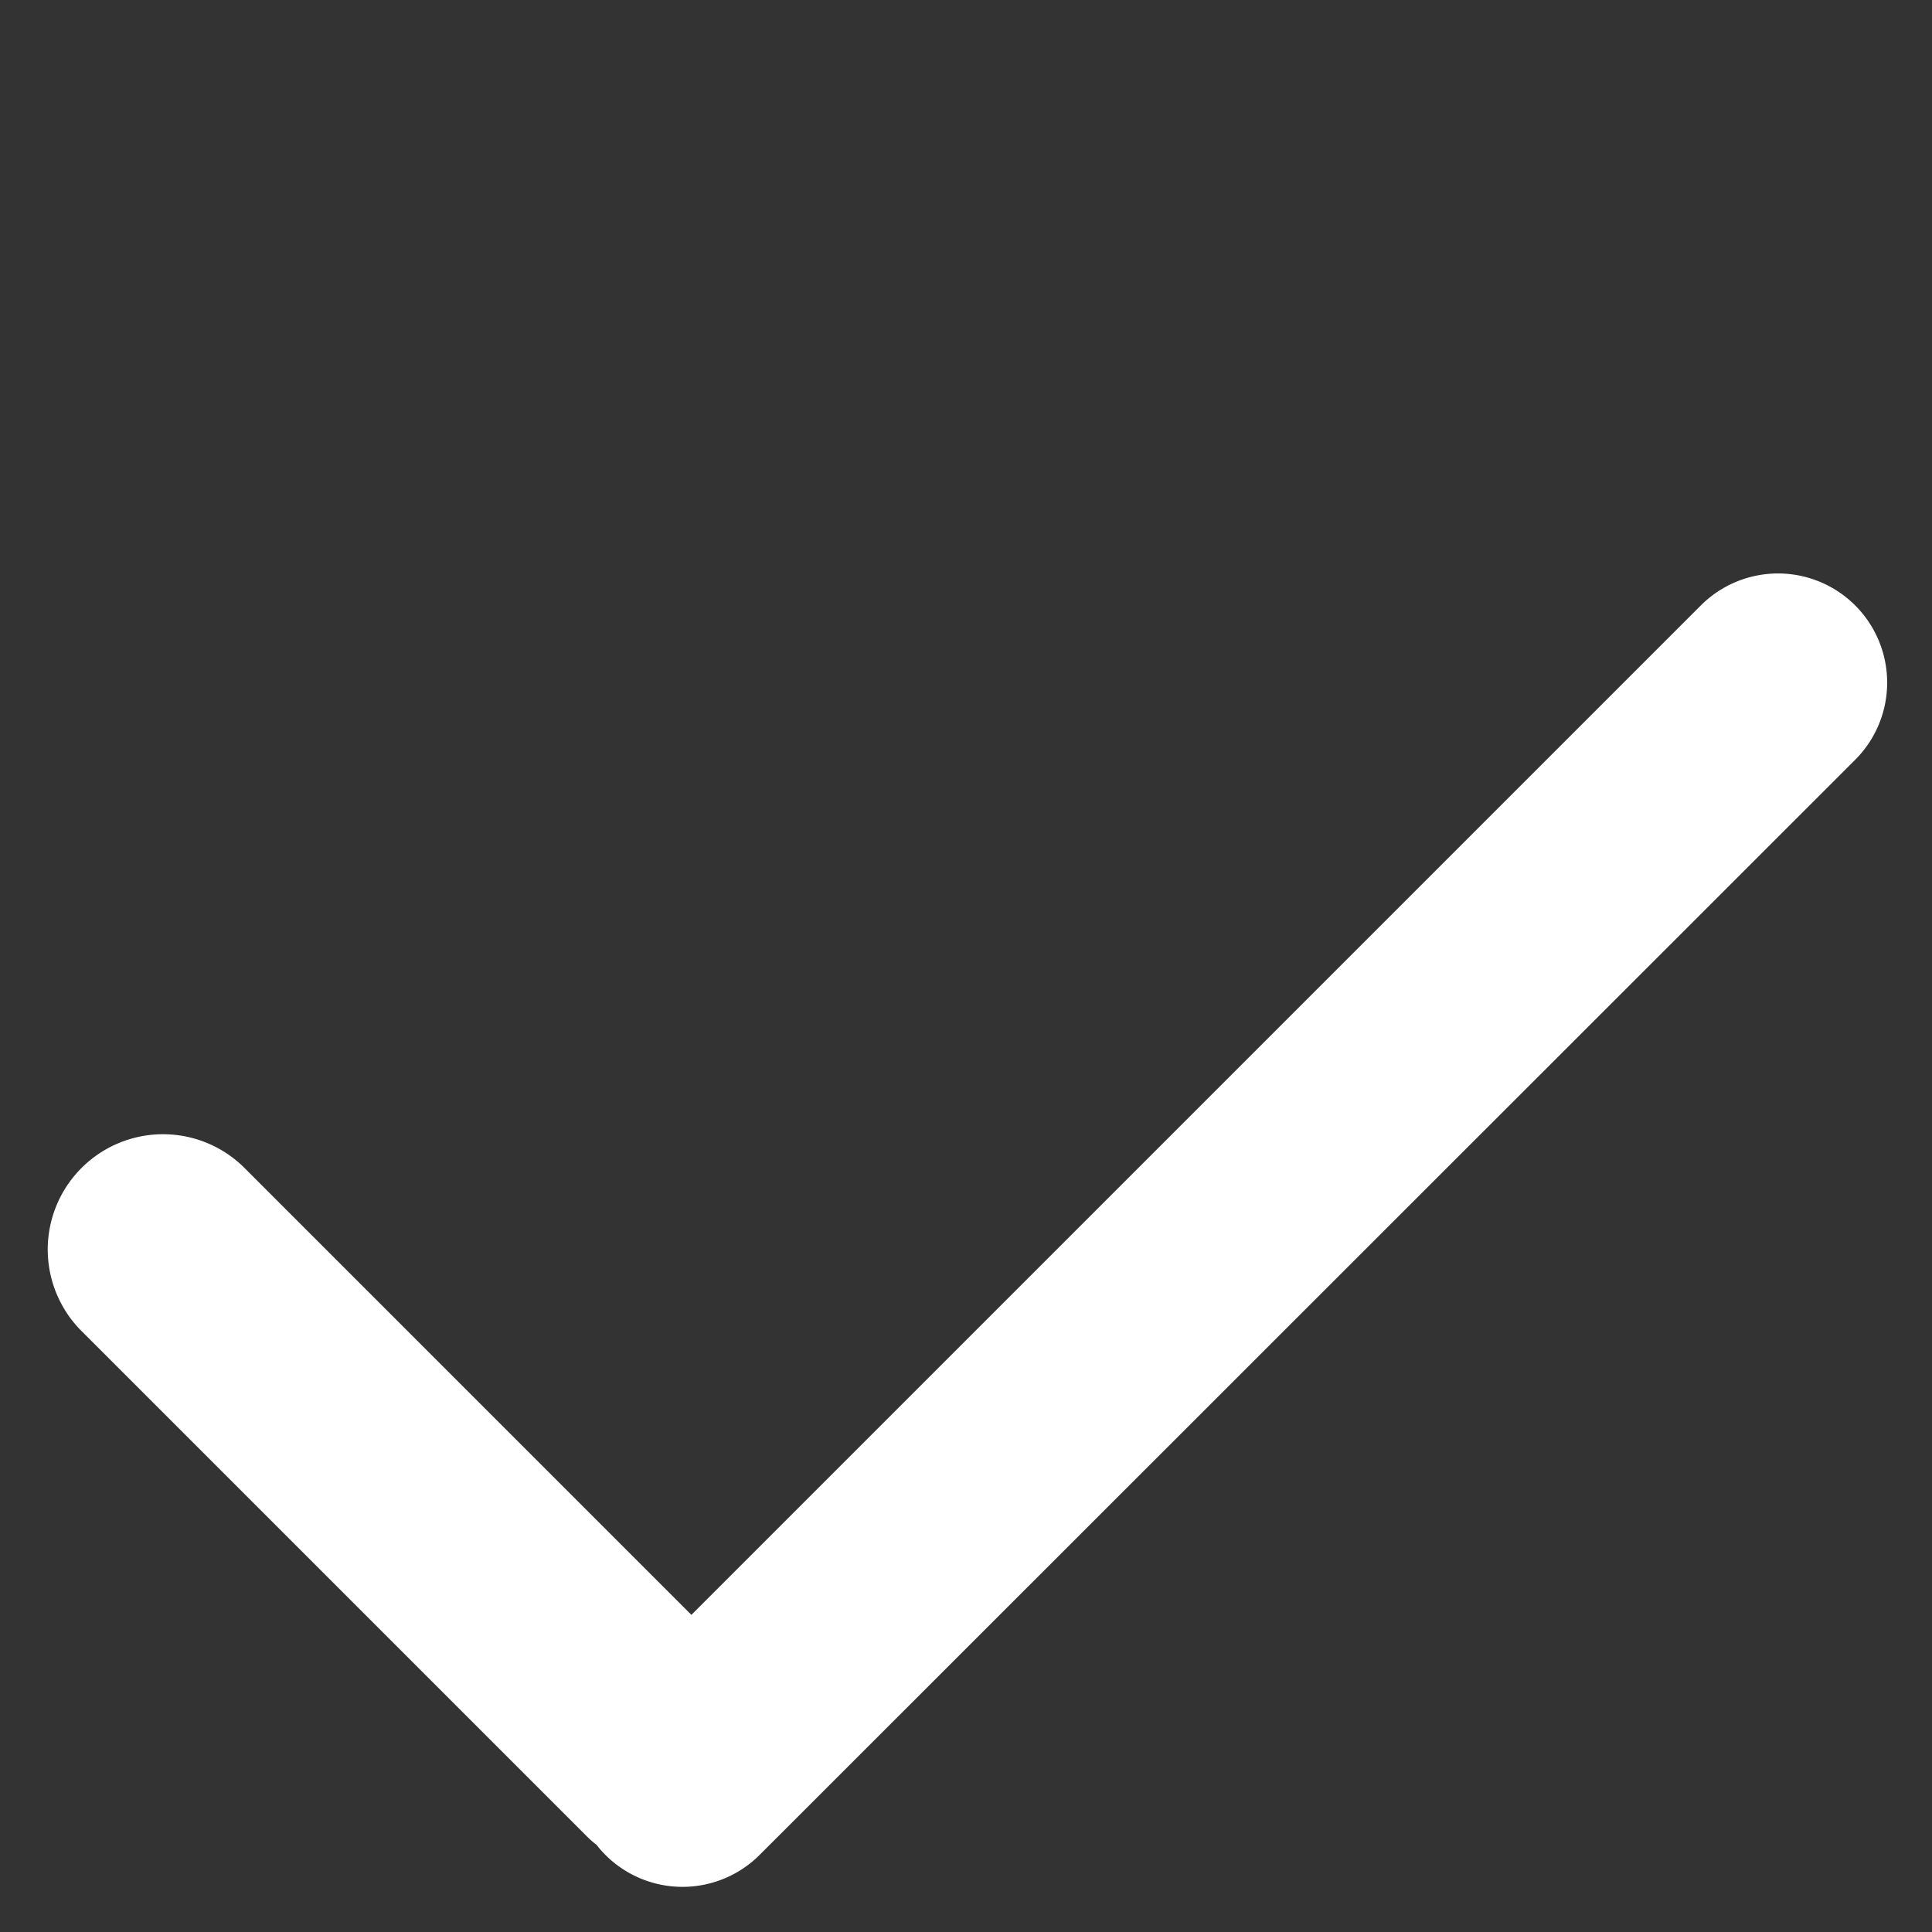 <svg xmlns="http://www.w3.org/2000/svg" width="18.587" height="18.587" viewBox="0 0 18.587 18.587"><rect x="0" y="0" width="18.587" height="18.587" fill="#333333" stroke="none"/><defs><style>.a{fill:#fff;}</style></defs><path class="a" d="M1.049,9.286A1.049,1.049,0,0,1,0,8.238a1.06,1.06,0,0,1,.008-.128A1.118,1.118,0,0,1,0,7.978V1.109a1.109,1.109,0,1,1,2.218,0v6.08H15.952a1.049,1.049,0,1,1,0,2.1Z" transform="translate(0 12.021) rotate(-45)"/></svg>